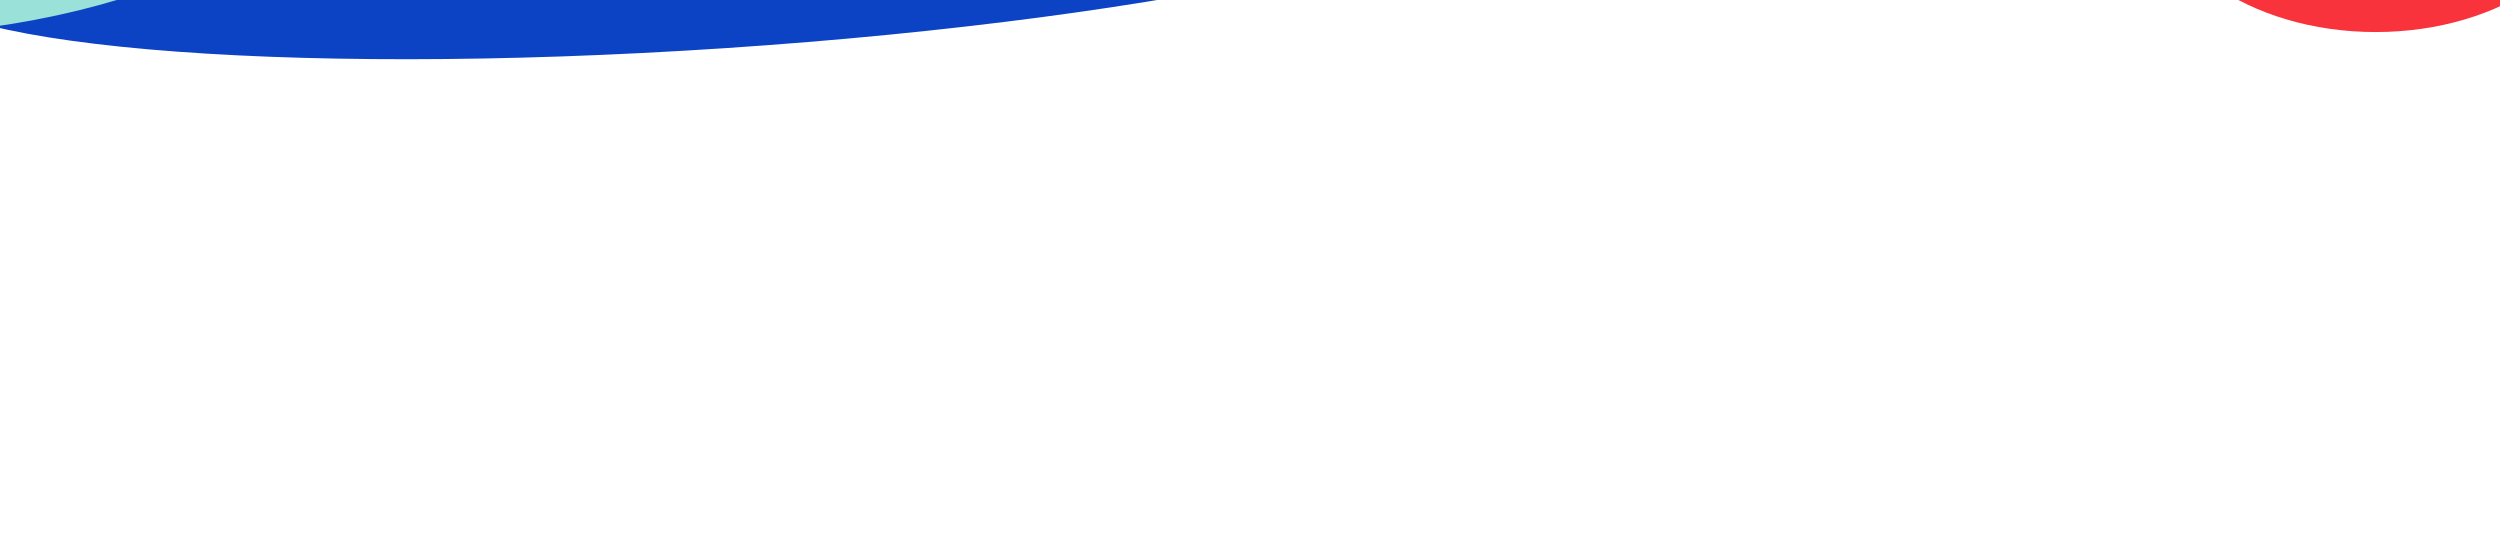 <svg width="768" height="169" viewBox="0 0 768 169" fill="none" xmlns="http://www.w3.org/2000/svg">
<g clip-path="url(#clip0_603_1272)">
<g filter="url(#filter0_f_603_1272)">
<path d="M222.854 14.788C360.639 5.645 471.186 -19.079 469.769 -40.435C468.352 -61.791 355.507 -71.691 217.722 -62.547C79.937 -53.404 -30.61 -28.68 -29.193 -7.324C-27.776 14.032 85.069 23.932 222.854 14.788Z" fill="#0C43C4"/>
</g>
<g filter="url(#filter1_f_603_1272)">
<path d="M-48.25 11.436C35.559 11.436 103.5 -19.106 103.5 -56.782C103.5 -94.458 35.559 -125 -48.25 -125C-132.059 -125 -200 -94.458 -200 -56.782C-200 -19.106 -132.059 11.436 -48.25 11.436Z" fill="#99E1D9"/>
</g>
<g filter="url(#filter2_f_603_1272)">
<path d="M729.793 9.845C768.567 9.845 800 -12.149 800 -39.279C800 -66.41 768.567 -88.404 729.793 -88.404C691.019 -88.404 659.586 -66.41 659.586 -39.279C659.586 -12.149 691.019 9.845 729.793 9.845Z" fill="#F8333C"/>
</g>
</g>
<defs>
<filter id="filter0_f_603_1272" x="-179.207" y="-215.953" width="798.989" height="384.147" filterUnits="userSpaceOnUse" color-interpolation-filters="sRGB">
<feFlood flood-opacity="0" result="BackgroundImageFix"/>
<feBlend mode="normal" in="SourceGraphic" in2="BackgroundImageFix" result="shape"/>
<feGaussianBlur stdDeviation="75" result="effect1_foregroundBlur_603_1272"/>
</filter>
<filter id="filter1_f_603_1272" x="-300" y="-225" width="503.5" height="336.436" filterUnits="userSpaceOnUse" color-interpolation-filters="sRGB">
<feFlood flood-opacity="0" result="BackgroundImageFix"/>
<feBlend mode="normal" in="SourceGraphic" in2="BackgroundImageFix" result="shape"/>
<feGaussianBlur stdDeviation="50" result="effect1_foregroundBlur_603_1272"/>
</filter>
<filter id="filter2_f_603_1272" x="559.586" y="-188.404" width="340.414" height="298.25" filterUnits="userSpaceOnUse" color-interpolation-filters="sRGB">
<feFlood flood-opacity="0" result="BackgroundImageFix"/>
<feBlend mode="normal" in="SourceGraphic" in2="BackgroundImageFix" result="shape"/>
<feGaussianBlur stdDeviation="50" result="effect1_foregroundBlur_603_1272"/>
</filter>
<clipPath id="clip0_603_1272">
<rect width="768" height="169" fill="white"/>
</clipPath>
</defs>
</svg>
